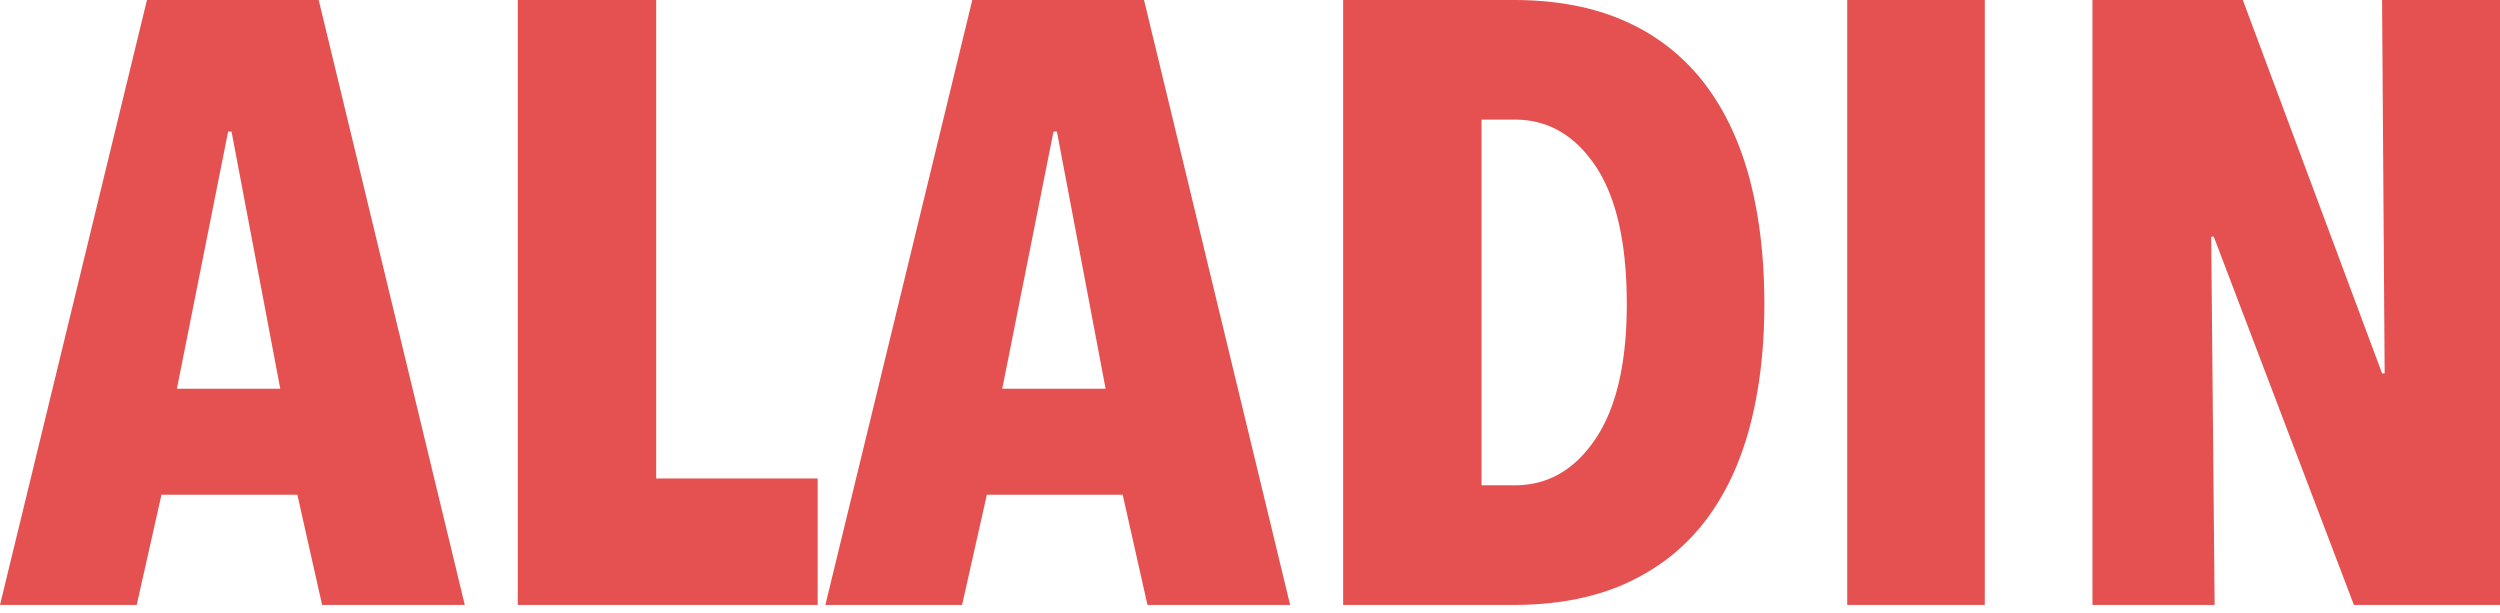 <svg xmlns="http://www.w3.org/2000/svg" width="102" height="25" viewBox="0 0 102 25">
    <path fill="#E55050" fill-rule="evenodd" d="M13.142 24.68l-1.01-4.496H6.588L5.578 24.68H0L5.996 0h7.007l5.96 24.68h-5.82zM9.447 5.369h-.14L7.217 15.861h4.218L9.447 5.368zm11.678 19.313V0h5.647v19.522h6.589v5.159H21.125zm25.692 0l-1.011-4.497h-5.543l-1.01 4.497h-5.578L39.67 0h7.006l5.961 24.68h-5.821zM43.122 5.368h-.14l-2.091 10.493h4.218L43.122 5.368zm28.864 7.042c0 1.86-.204 3.544-.61 5.055-.407 1.51-1.029 2.8-1.865 3.87-.837 1.068-1.9 1.893-3.19 2.474-1.29.581-2.818.872-4.584.872H54.8V0h6.937c1.766 0 3.294.29 4.584.871a8.245 8.245 0 0 1 3.19 2.493c.836 1.08 1.458 2.382 1.865 3.904.406 1.523.61 3.236.61 5.142zm-5.613 0c0-2.487-.424-4.363-1.272-5.63-.848-1.266-1.947-1.9-3.294-1.9h-1.36V19.8h1.36c1.347 0 2.446-.633 3.294-1.9.848-1.266 1.272-3.096 1.272-5.49zm8.994 12.27V0h5.612v24.68h-5.612zm20.672 0L90.322 9.657h-.105l.14 15.025h-4.985V0h6.135l5.682 15.234h.105L97.189 0H102v24.68h-5.961z"/>
</svg>
